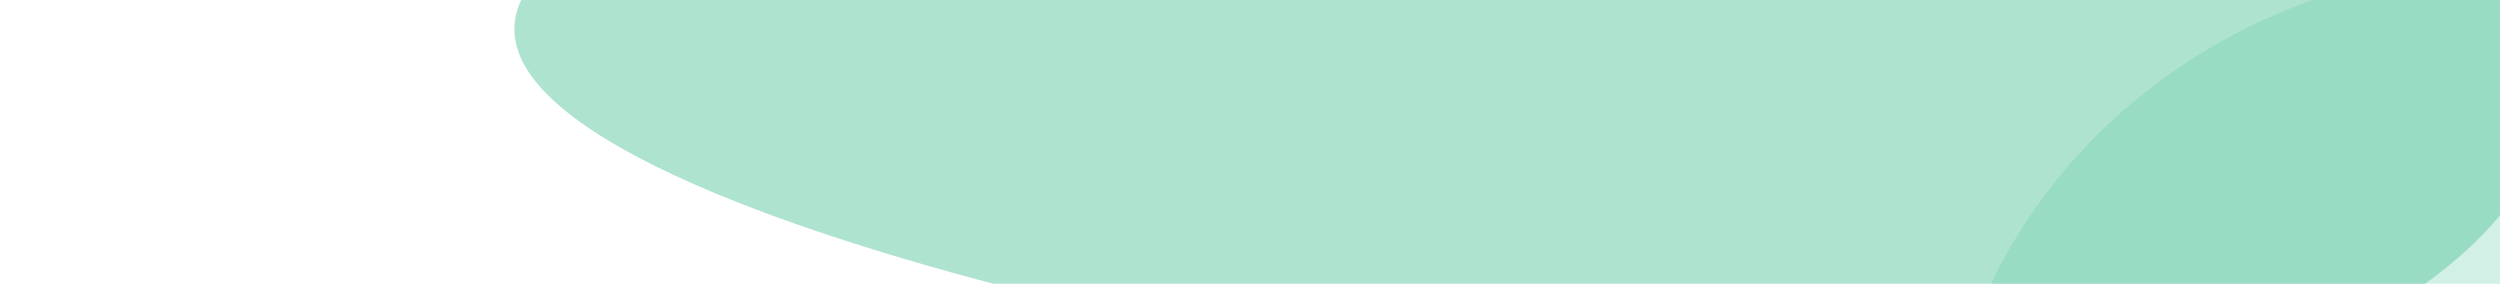 <svg width="1920" height="218" viewBox="0 0 1920 218" fill="none" xmlns="http://www.w3.org/2000/svg">
<g clip-path="url(#clip0_545_273)">
<rect width="1920" height="218" fill="white"/>
<g filter="url(#filter0_f_545_273)">
<path d="M1458.34 -245.299C1741.98 -240.286 1969.66 -108.372 1966.88 49.341C1964.09 207.053 1731.89 330.841 1448.25 325.828C1164.6 320.816 392.259 179.276 395.046 21.563C397.834 -136.149 1174.69 -250.311 1458.34 -245.299Z" fill="#5FC8A2" fill-opacity="0.5"/>
</g>
<g filter="url(#filter1_f_545_273)">
<ellipse cx="433.534" cy="466.121" rx="433.534" ry="466.121" transform="matrix(0.359 -0.933 0.94 0.34 1360.6 652.319)" fill="#5FC8A2" fill-opacity="0.28"/>
</g>
</g>
<defs>
<filter id="filter0_f_545_273" x="195.039" y="-445.458" width="1971.86" height="971.433" filterUnits="userSpaceOnUse" color-interpolation-filters="sRGB">
<feFlood flood-opacity="0" result="BackgroundImageFix"/>
<feBlend mode="normal" in="SourceGraphic" in2="BackgroundImageFix" result="shape"/>
<feGaussianBlur stdDeviation="100" result="effect1_foregroundBlur_545_273"/>
</filter>
<filter id="filter1_f_545_273" x="1089.26" y="-428.59" width="1730.56" height="1669.38" filterUnits="userSpaceOnUse" color-interpolation-filters="sRGB">
<feFlood flood-opacity="0" result="BackgroundImageFix"/>
<feBlend mode="normal" in="SourceGraphic" in2="BackgroundImageFix" result="shape"/>
<feGaussianBlur stdDeviation="200" result="effect1_foregroundBlur_545_273"/>
</filter>
<clipPath id="clip0_545_273">
<rect width="1920" height="218" fill="white"/>
</clipPath>
</defs>
</svg>
